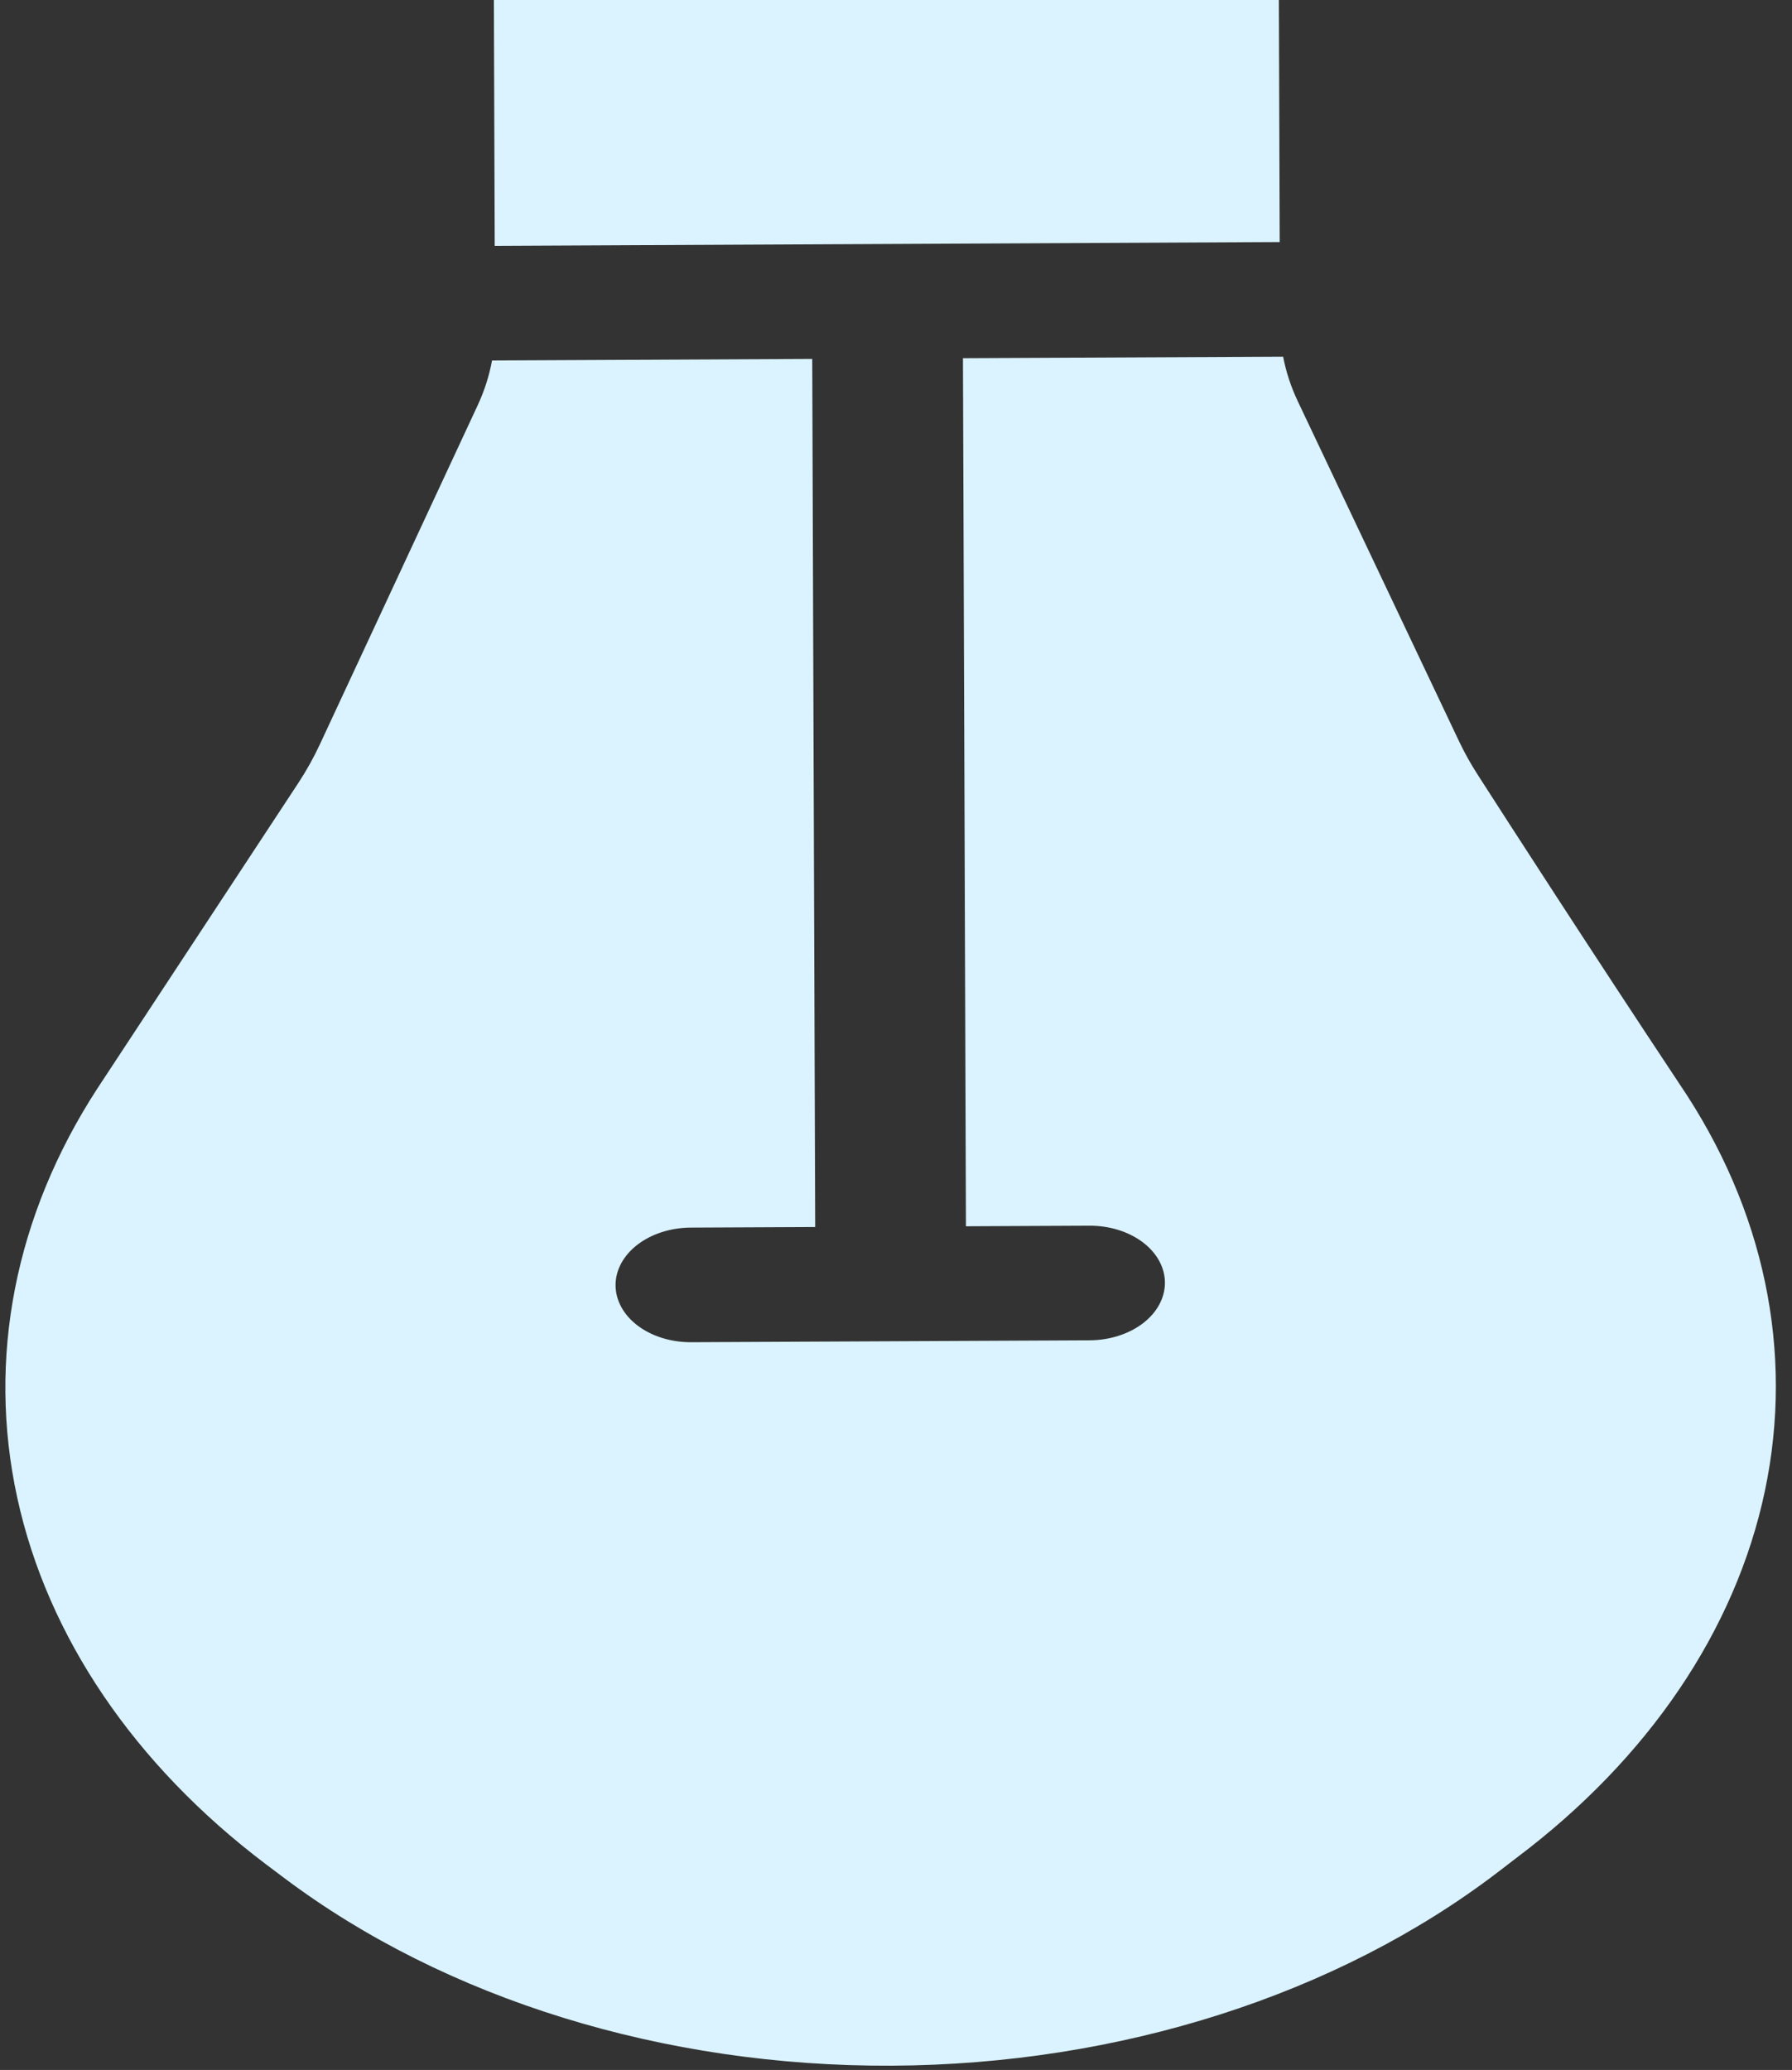 <svg width="58" height="67" viewBox="0 0 58 67" fill="none" xmlns="http://www.w3.org/2000/svg">
<rect x="0" y="0" width="58" height="67" fill="#333333" stroke="none"/>
<path d="M41.381 -3.217C41.378 -3.934 41 -4.621 40.331 -5.125C39.661 -5.629 38.755 -5.91 37.811 -5.906L19.526 -5.818C18.581 -5.813 17.677 -5.523 17.012 -5.013C16.346 -4.502 15.973 -3.812 15.974 -3.095L16.012 7.958L41.419 7.835L41.381 -3.217ZM9.188 60.779C14.417 64.71 21.492 66.898 28.86 66.862C36.227 66.827 43.286 64.571 48.489 60.591L49.07 60.145L49.08 60.137C53.355 56.924 56.173 52.762 57.123 48.256C58.072 43.75 57.104 39.136 54.36 35.088C51.426 30.665 48.819 26.621 47.834 25.087C47.603 24.729 47.398 24.361 47.22 23.986L42.005 12.99C41.783 12.522 41.624 12.037 41.53 11.545L31.167 11.594L31.264 39.692L35.258 39.673C35.905 39.67 36.526 39.862 36.985 40.208C37.444 40.554 37.702 41.024 37.704 41.516C37.706 42.008 37.45 42.481 36.994 42.831C36.537 43.181 35.917 43.379 35.27 43.383L22.369 43.445C21.722 43.448 21.101 43.255 20.642 42.91C20.183 42.564 19.925 42.093 19.923 41.602C19.921 41.11 20.177 40.637 20.633 40.287C21.09 39.937 21.709 39.738 22.357 39.735L26.385 39.716L26.289 11.618L15.925 11.668C15.835 12.161 15.68 12.647 15.461 13.118L10.355 24.089C10.153 24.524 9.916 24.948 9.645 25.36L3.147 35.239C0.484 39.34 -0.422 43.969 0.557 48.472C1.536 52.975 4.351 57.126 8.604 60.34L9.188 60.779Z" fill="#DAF3FF"/>
</svg>

